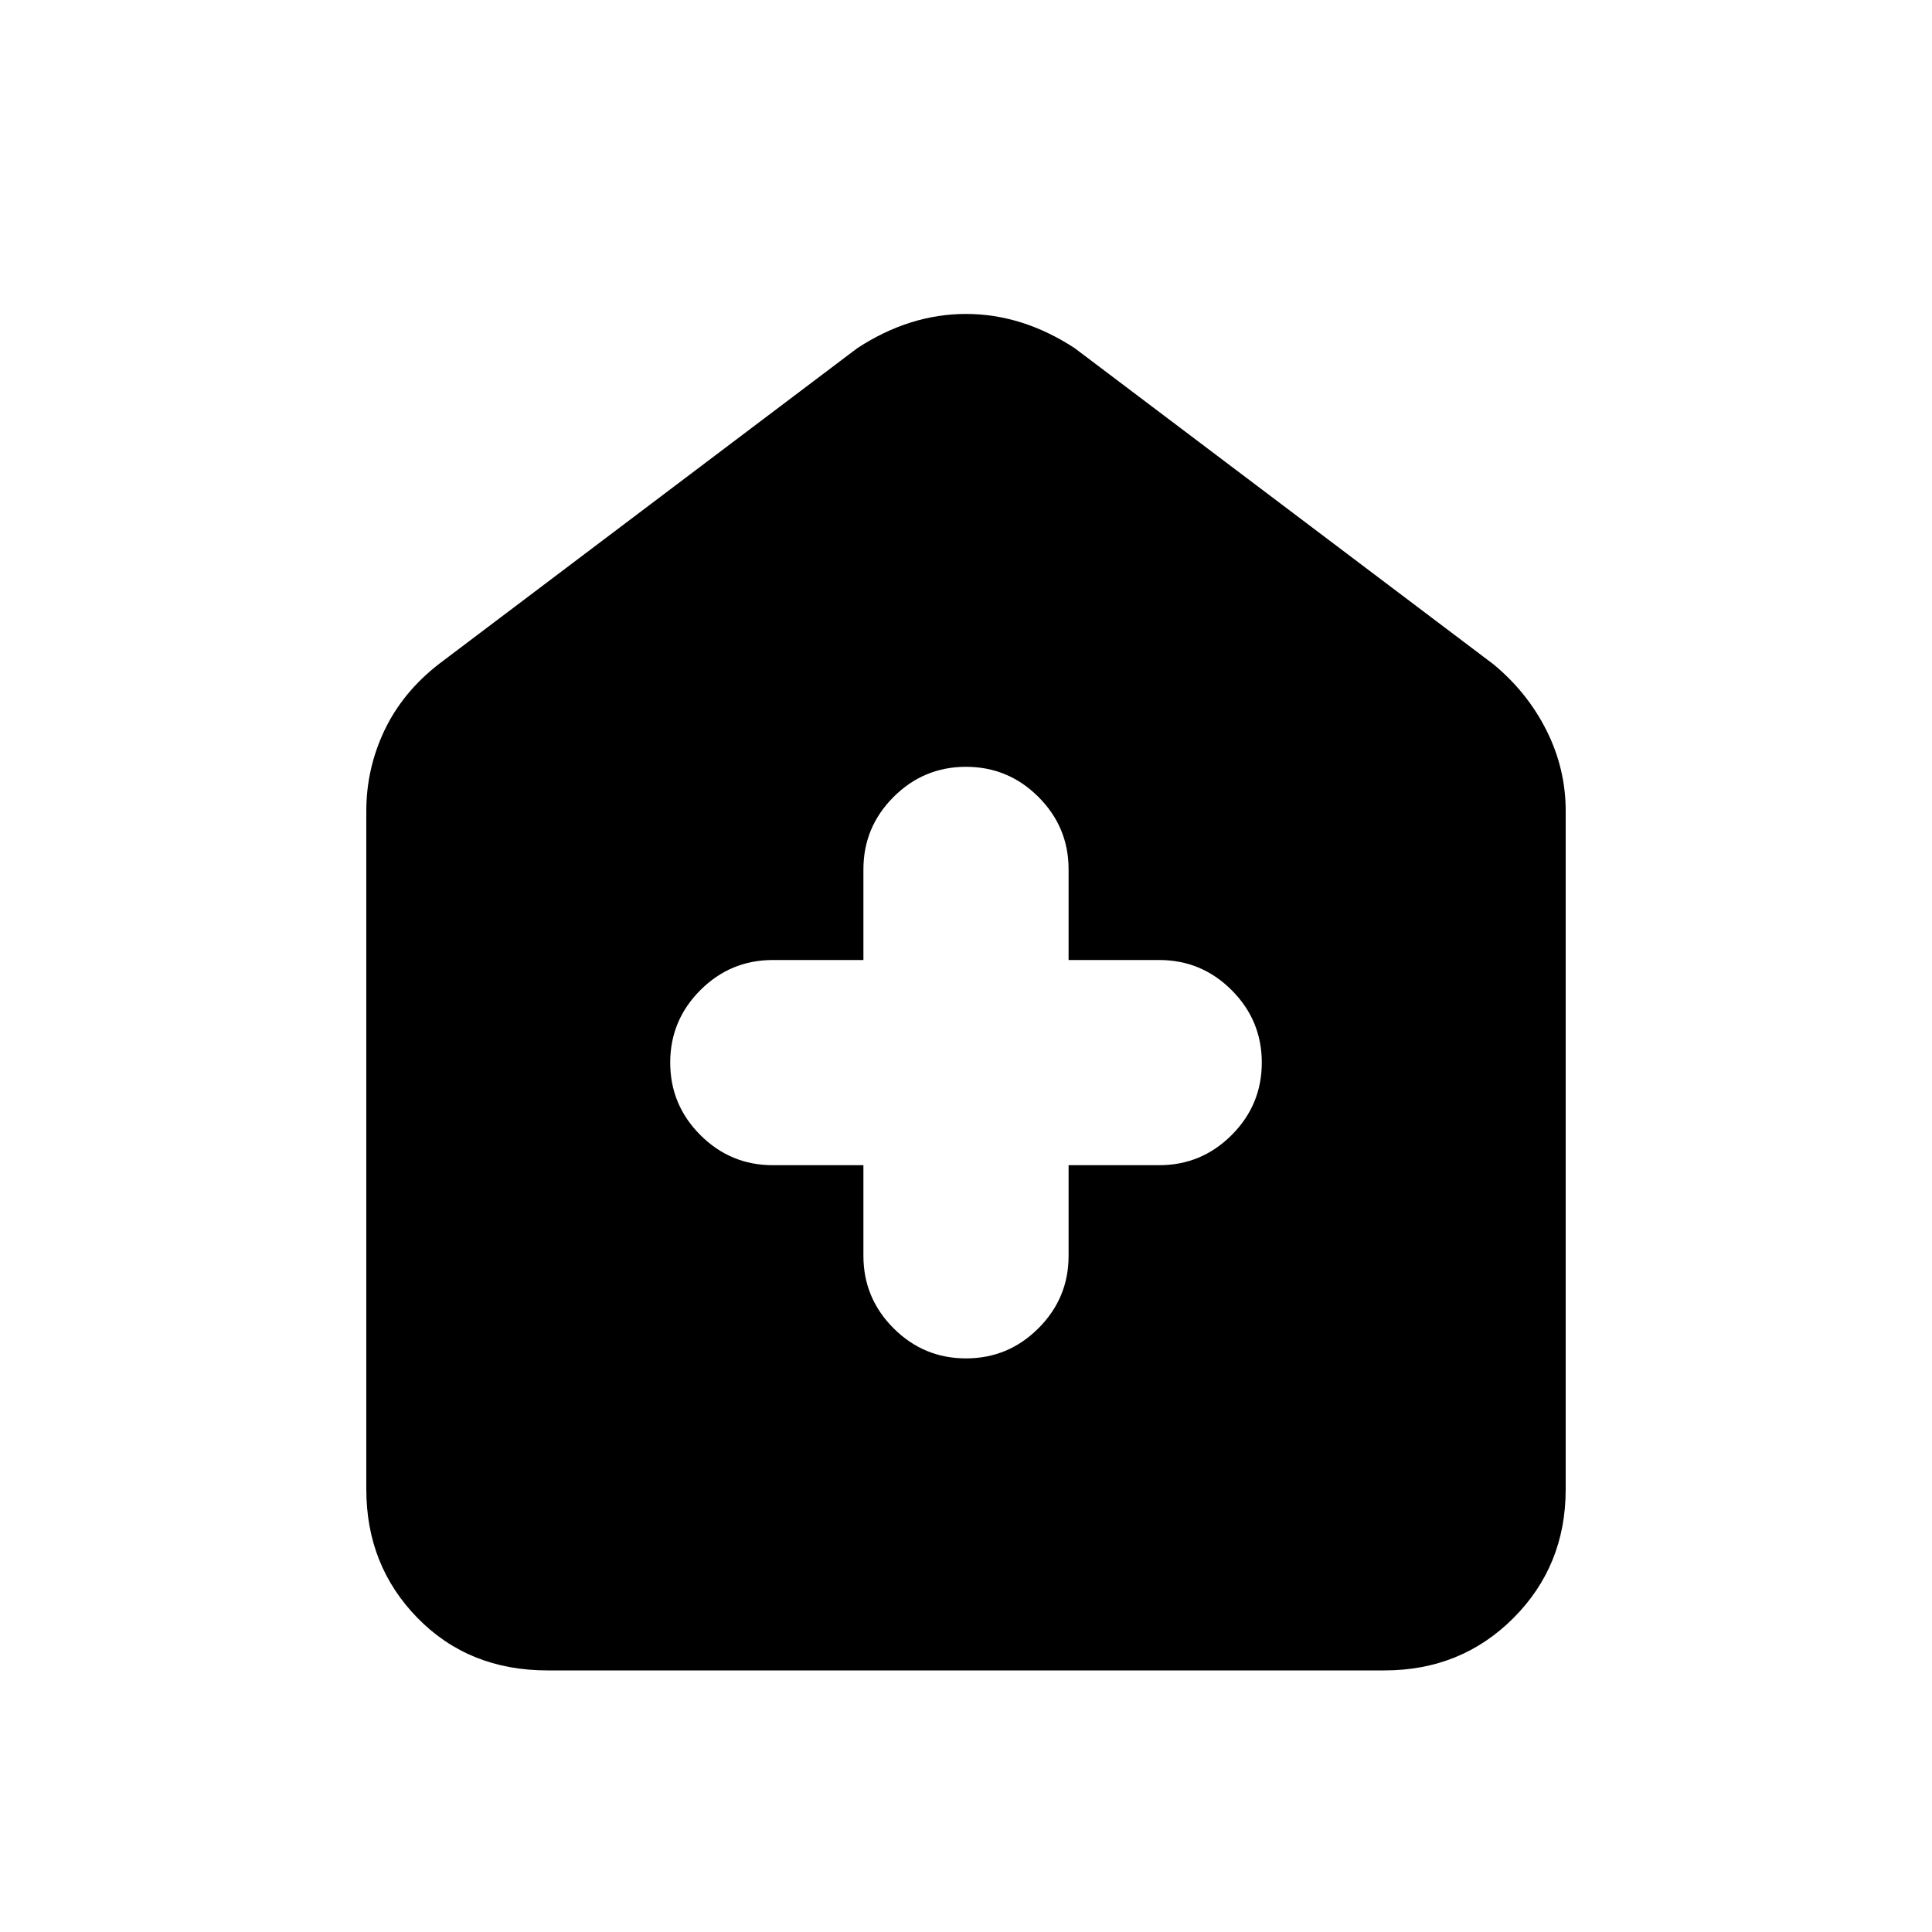 <svg xmlns="http://www.w3.org/2000/svg" height="20" width="20"><path d="M8.938 12.062V13q0 .438.312.75t.75.312q.438 0 .75-.312t.312-.75v-.938H12q.438 0 .75-.312t.312-.75q0-.438-.312-.75T12 9.938h-.938V9q0-.438-.312-.75T10 7.938q-.438 0-.75.312T8.938 9v.938H8q-.438 0-.75.312t-.312.75q0 .438.312.75t.75.312Zm-3.271 5.23q-.813 0-1.344-.542-.531-.542-.531-1.333V8.396q0-.438.187-.833.188-.396.563-.688l4.333-3.271Q9.417 3.25 10 3.25t1.125.354l4.333 3.271q.354.292.552.688.198.395.198.833v7.021q0 .791-.541 1.333-.542.542-1.334.542Z"/></svg>